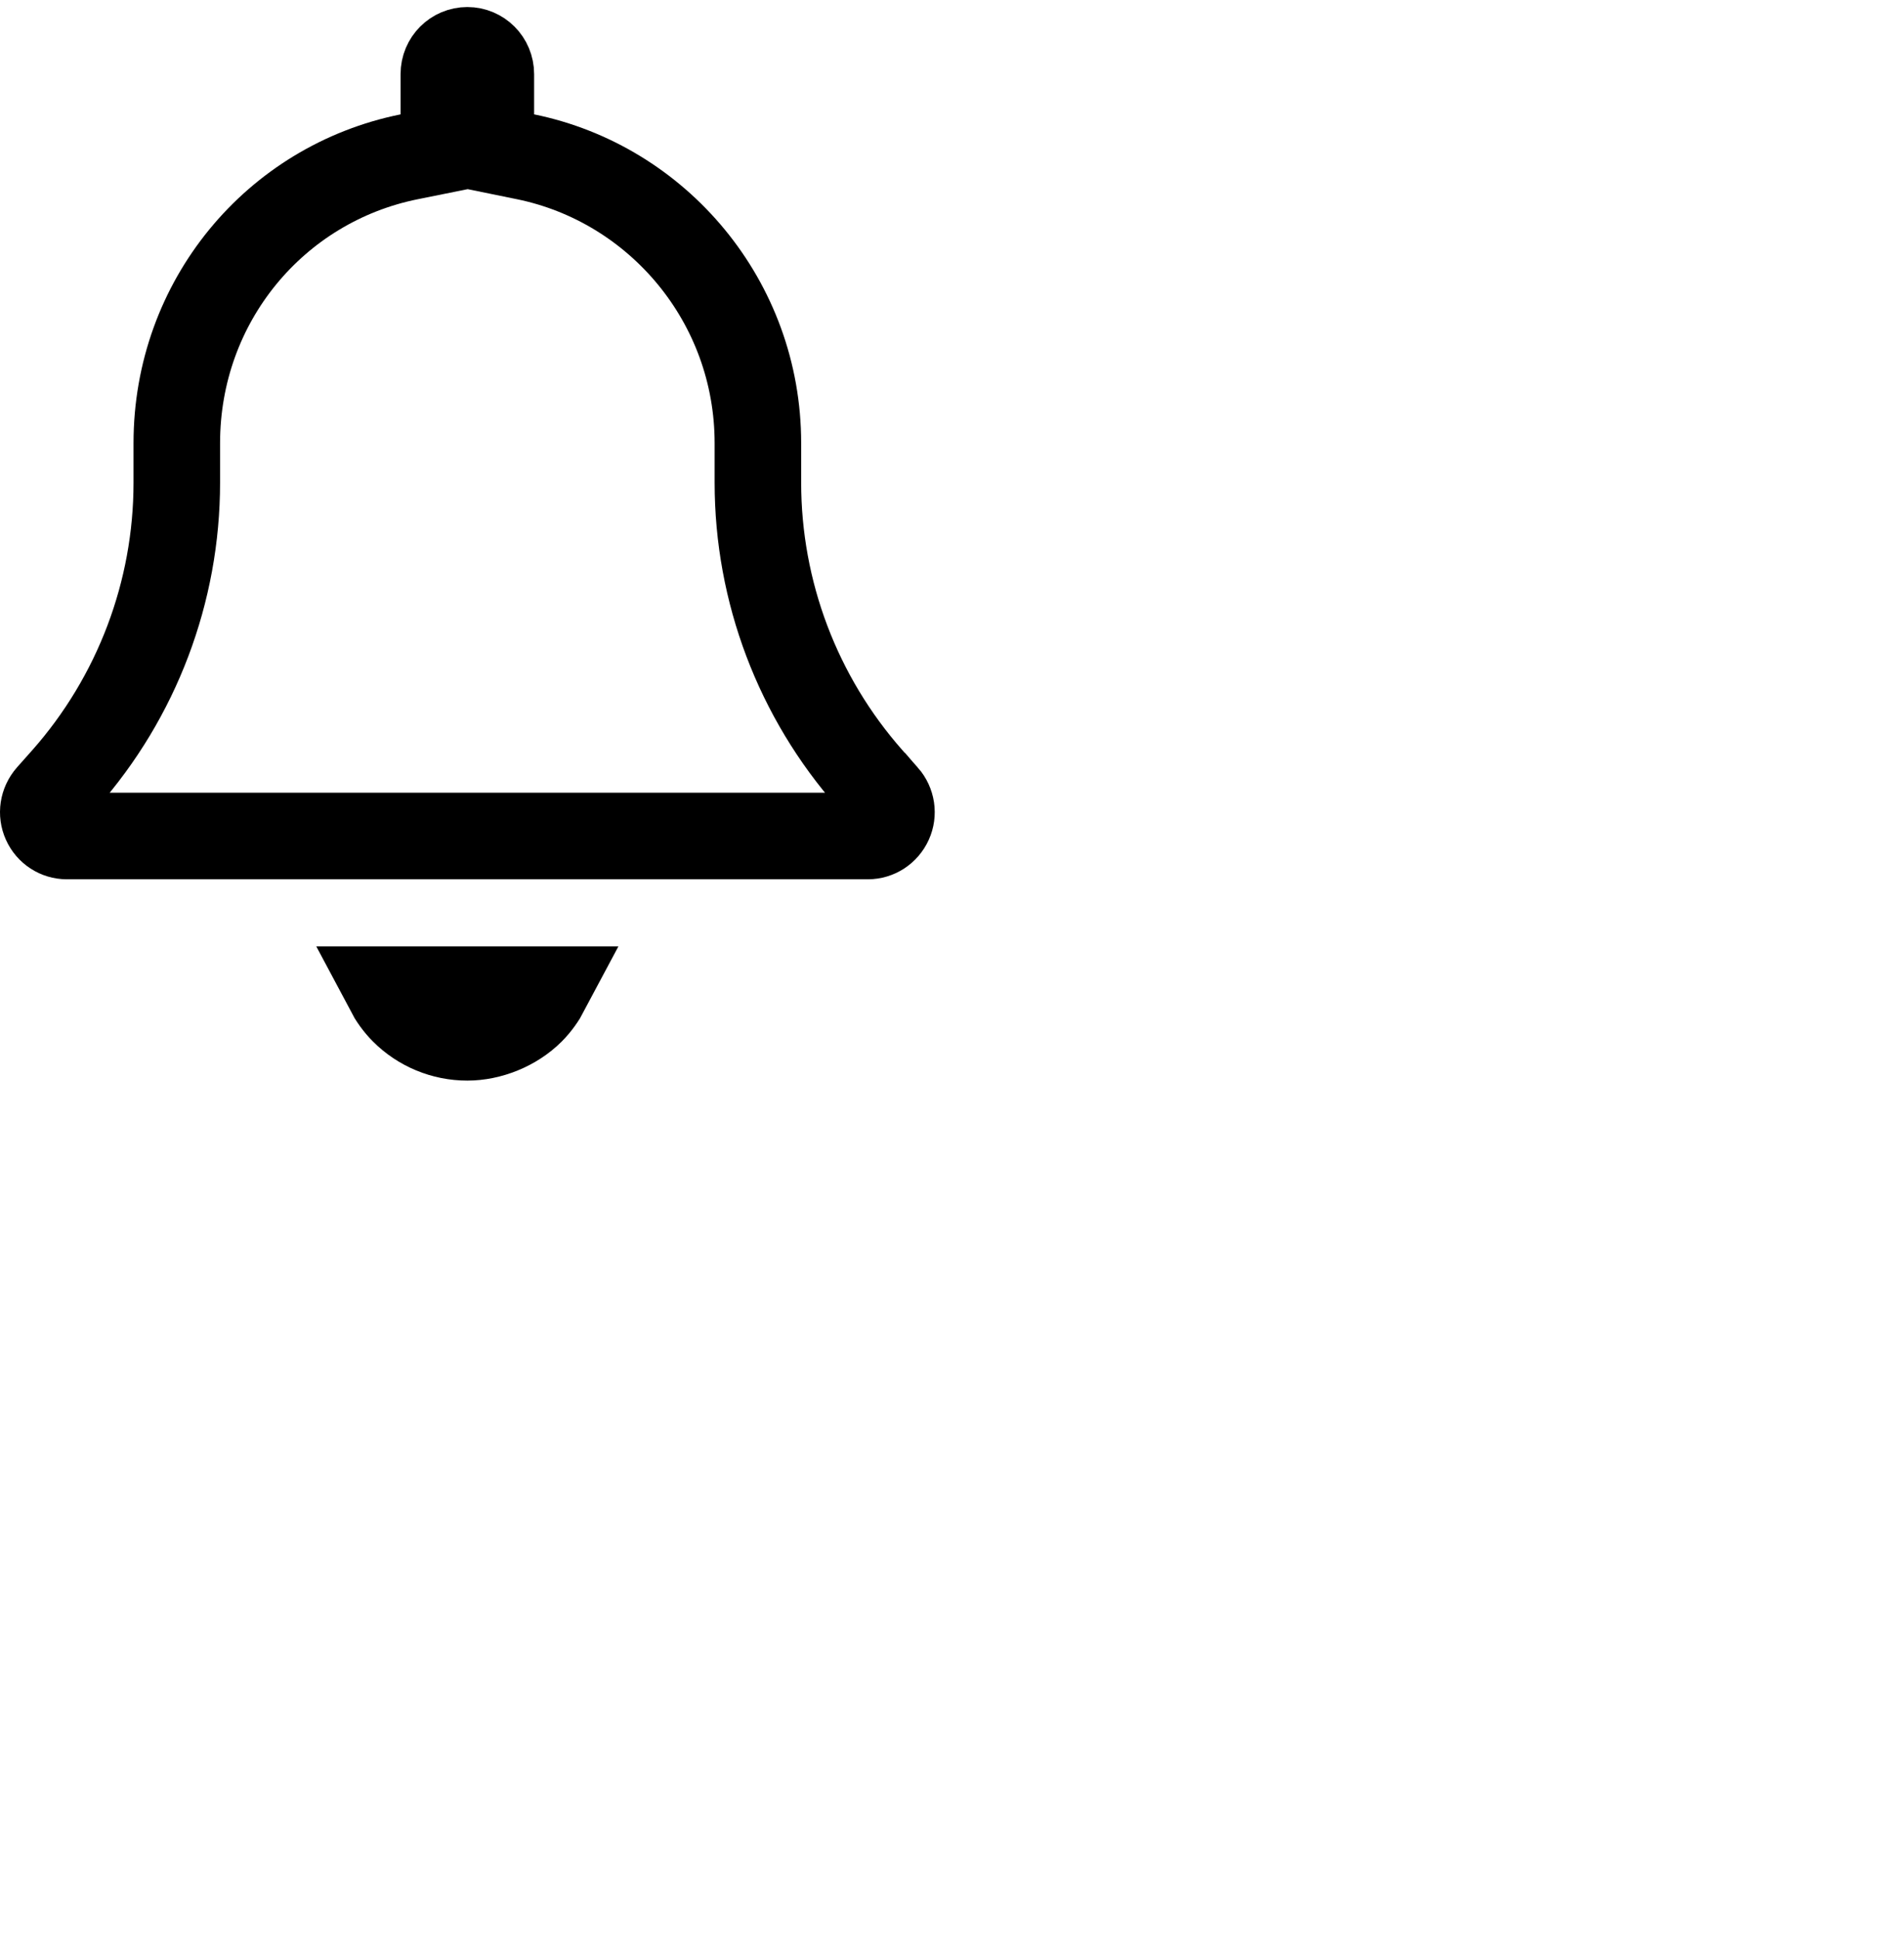 <svg  width="55" height="56" viewBox="0 0 55 56" fill="none" xmlns="http://www.w3.org/2000/svg">
<path d="M14.179 3.303V4.323L15.179 4.527C19.004 5.308 21.893 8.712 21.893 12.796V13.935C21.893 17.092 23.047 20.129 25.128 22.487L25.131 22.49L25.573 22.989C25.574 22.989 25.574 22.99 25.575 22.99C25.761 23.203 25.8 23.491 25.691 23.733C25.577 23.986 25.333 24.14 25.071 24.14H1.929C1.665 24.14 1.422 23.985 1.311 23.736C1.2 23.49 1.242 23.2 1.425 22.99C1.425 22.989 1.426 22.988 1.427 22.987L1.868 22.491L1.871 22.488C3.955 20.128 5.107 17.091 5.107 13.935V12.796C5.107 8.706 7.948 5.308 11.819 4.528L12.821 4.326V3.303V2.14C12.821 1.754 13.13 1.453 13.5 1.453C13.87 1.453 14.179 1.754 14.179 2.14V3.303ZM13.5 29.953C12.806 29.953 12.143 29.678 11.656 29.189C11.48 29.012 11.331 28.803 11.212 28.578H15.788C15.669 28.803 15.52 29.012 15.344 29.189C14.863 29.672 14.149 29.953 13.5 29.953Z" stroke="black" stroke-width="2.5"/>
</svg>
